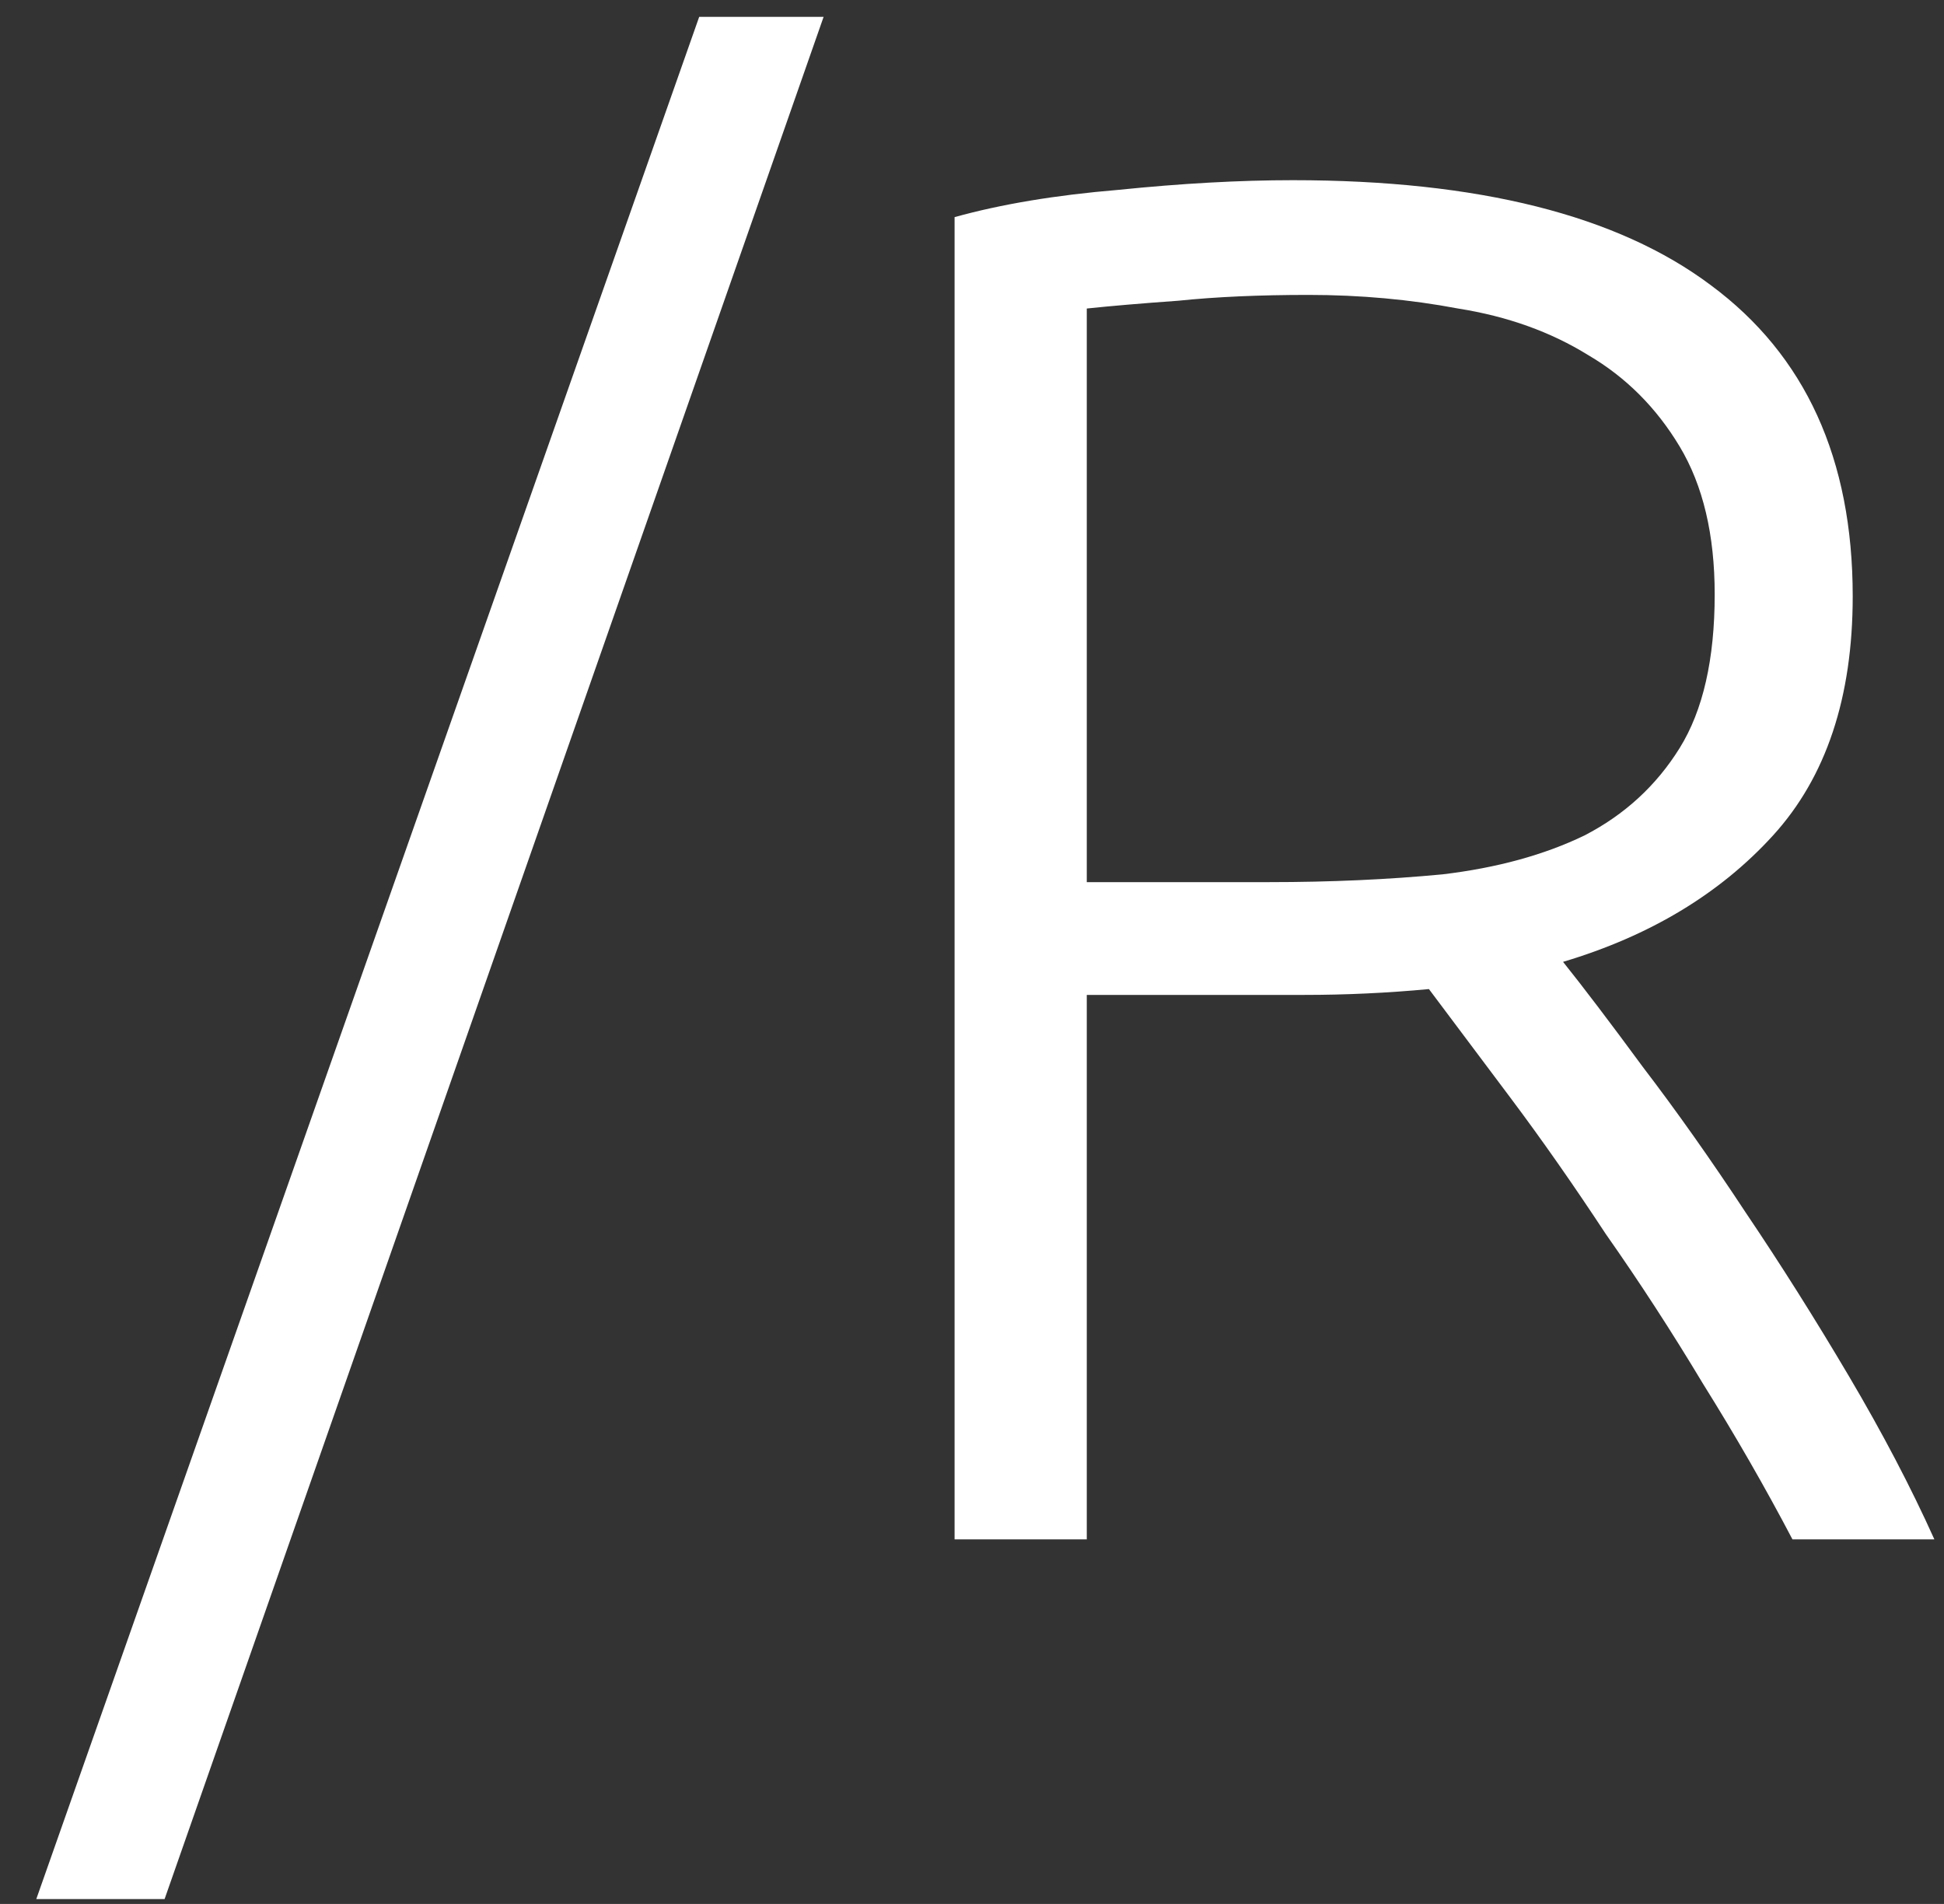 <svg width="48" height="47" viewBox="0 0 48 47" fill="none" xmlns="http://www.w3.org/2000/svg">
<rect x="0" y="0" width="48" height="47" fill="#333333" stroke="none"/>
<path d="M4.064 46.88H0.896L17.264 0.416H20.336L4.064 46.88ZM45.746 14.72C45.746 17.216 45.09 19.184 43.778 20.624C42.466 22.064 40.738 23.104 38.594 23.744C39.106 24.384 39.762 25.248 40.562 26.336C41.394 27.424 42.242 28.624 43.106 29.936C43.97 31.216 44.818 32.56 45.65 33.968C46.482 35.376 47.186 36.72 47.762 38H44.258C43.586 36.72 42.85 35.44 42.05 34.16C41.282 32.88 40.482 31.648 39.65 30.464C38.85 29.248 38.066 28.128 37.298 27.104C36.53 26.08 35.858 25.184 35.282 24.416C34.258 24.512 33.234 24.56 32.21 24.56H26.834V38H23.57V5.36C24.722 5.04 26.066 4.816 27.602 4.688C29.17 4.528 30.61 4.448 31.922 4.448C36.498 4.448 39.938 5.312 42.242 7.04C44.578 8.768 45.746 11.328 45.746 14.72ZM32.306 7.28C31.09 7.28 30.018 7.328 29.09 7.424C28.194 7.488 27.442 7.552 26.834 7.616V21.776H31.346C32.85 21.776 34.274 21.712 35.618 21.584C36.962 21.424 38.13 21.104 39.122 20.624C40.114 20.112 40.898 19.392 41.474 18.464C42.05 17.536 42.338 16.272 42.338 14.672C42.338 13.2 42.05 11.984 41.474 11.024C40.898 10.064 40.146 9.312 39.218 8.768C38.29 8.192 37.218 7.808 36.002 7.616C34.818 7.392 33.586 7.28 32.306 7.28Z" fill="white"/>
</svg>

